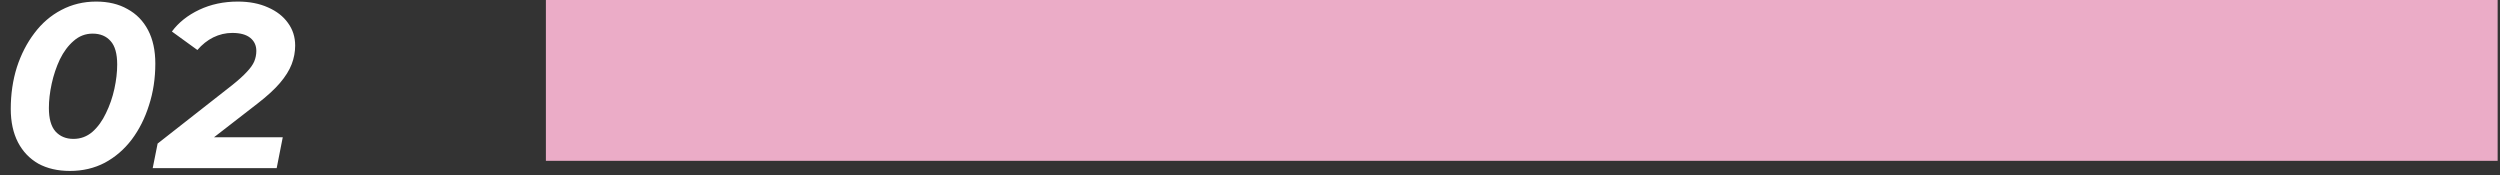 <svg width="342" height="24" viewBox="0 0 342 24" fill="none" xmlns="http://www.w3.org/2000/svg">
<rect x="0" y="0" width="342" height="24" fill="#333333" stroke="none"/>
<path d="M9.568 23.384C7.904 23.384 6.464 23.053 5.248 22.392C4.053 21.709 3.125 20.739 2.464 19.48C1.803 18.2 1.472 16.675 1.472 14.904C1.472 12.877 1.749 10.979 2.304 9.208C2.88 7.437 3.68 5.88 4.704 4.536C5.728 3.171 6.955 2.115 8.384 1.368C9.835 0.6 11.424 0.216 13.152 0.216C14.816 0.216 16.245 0.557 17.44 1.24C18.656 1.901 19.595 2.861 20.256 4.12C20.917 5.379 21.248 6.904 21.248 8.696C21.248 10.723 20.96 12.621 20.384 14.392C19.829 16.163 19.04 17.731 18.016 19.096C16.992 20.44 15.765 21.496 14.336 22.264C12.907 23.011 11.317 23.384 9.568 23.384ZM10.048 19C11.029 19 11.893 18.68 12.64 18.04C13.387 17.379 14.005 16.525 14.496 15.48C15.008 14.435 15.392 13.325 15.648 12.152C15.904 10.979 16.032 9.869 16.032 8.824C16.032 7.352 15.733 6.285 15.136 5.624C14.539 4.941 13.717 4.6 12.672 4.6C11.691 4.6 10.827 4.931 10.08 5.592C9.333 6.232 8.704 7.075 8.192 8.12C7.701 9.165 7.328 10.275 7.072 11.448C6.816 12.621 6.688 13.731 6.688 14.776C6.688 16.227 6.987 17.293 7.584 17.976C8.203 18.659 9.024 19 10.048 19ZM20.89 23L21.562 19.64L31.77 11.64C32.624 10.957 33.285 10.36 33.755 9.848C34.245 9.336 34.587 8.856 34.779 8.408C34.971 7.939 35.066 7.459 35.066 6.968C35.066 6.221 34.789 5.624 34.234 5.176C33.68 4.728 32.858 4.504 31.77 4.504C30.875 4.504 30.011 4.707 29.178 5.112C28.368 5.517 27.642 6.093 27.003 6.84L23.515 4.312C24.432 3.075 25.68 2.083 27.259 1.336C28.837 0.589 30.597 0.216 32.538 0.216C34.117 0.216 35.493 0.483 36.666 1.016C37.84 1.528 38.746 2.232 39.386 3.128C40.048 4.024 40.379 5.059 40.379 6.232C40.379 7.107 40.218 7.96 39.898 8.792C39.578 9.624 39.045 10.477 38.298 11.352C37.573 12.205 36.549 13.144 35.227 14.168L26.843 20.664L26.011 18.776H38.682L37.85 23H20.89Z" fill="white"/>
<rect x="74.678" width="267" height="22" fill="#EBACC7"/>
</svg>
